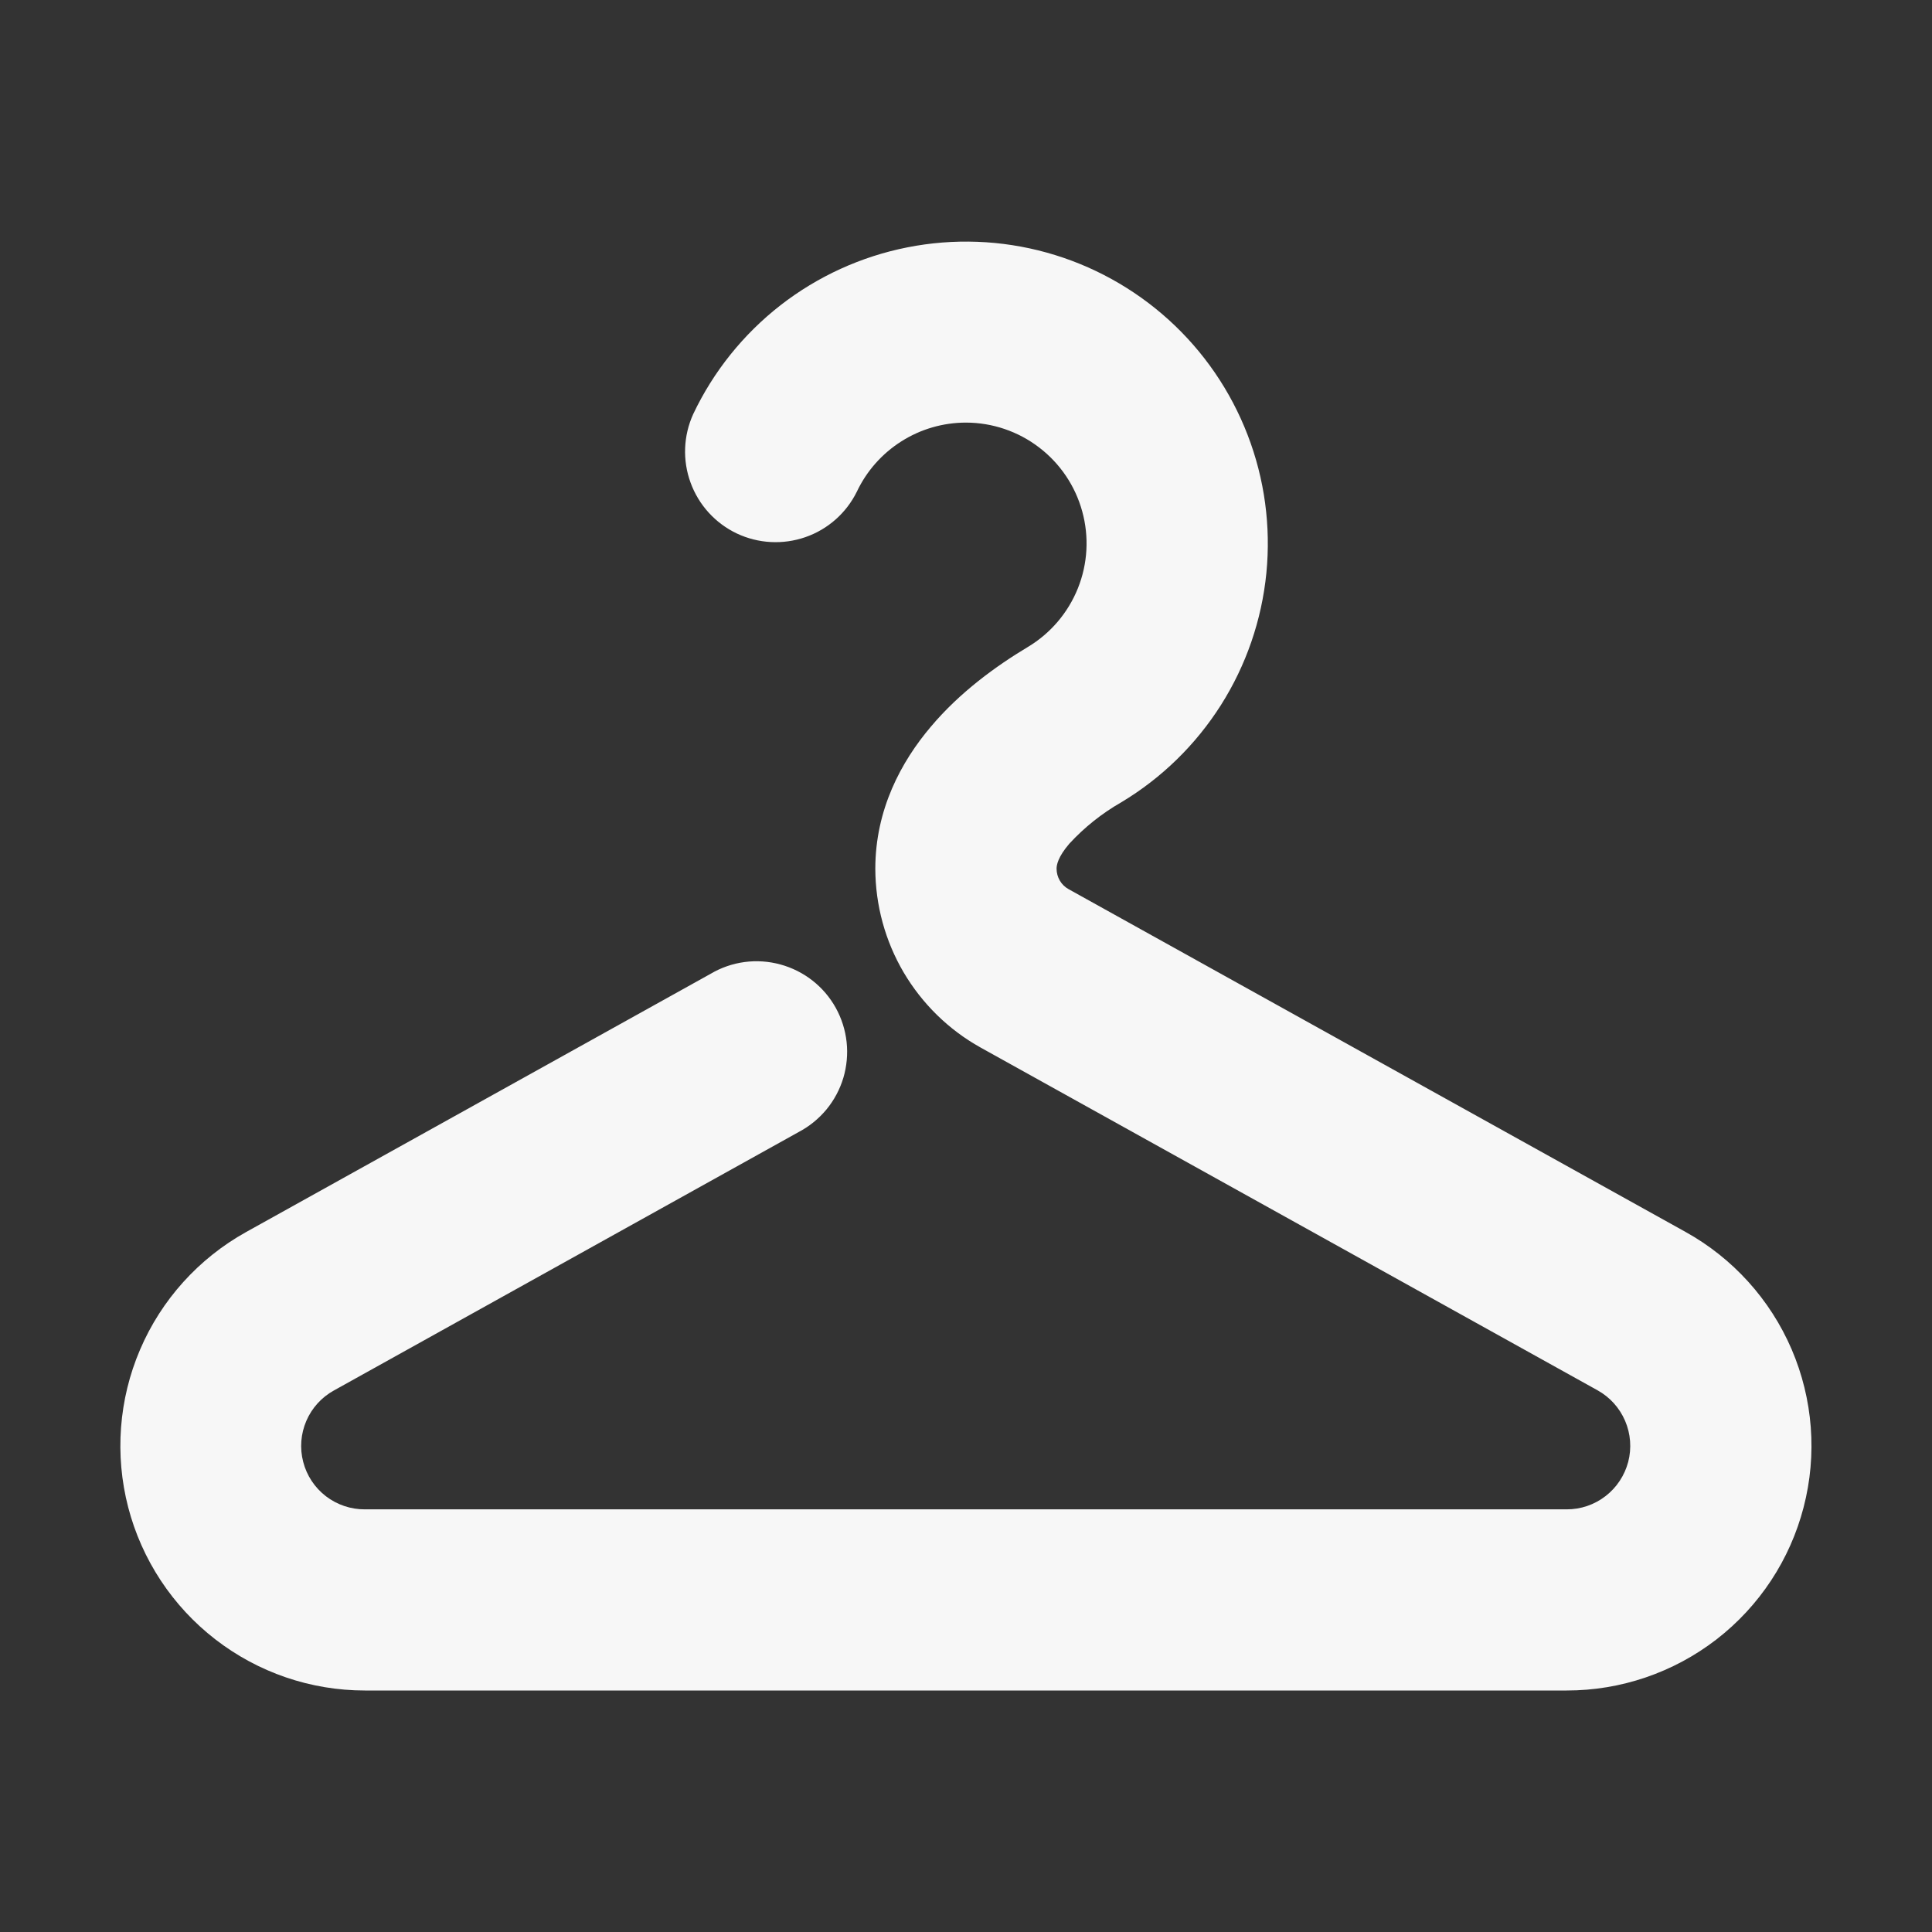 <svg width="34" height="34" viewBox="0 0 34 34" fill="none" xmlns="http://www.w3.org/2000/svg">
<rect x="0" y="0" width="34" height="34" fill="#333333" stroke="none"/>
<path d="M17 7.437C16.598 7.437 16.203 7.551 15.863 7.767C15.523 7.982 15.251 8.289 15.079 8.653C14.894 9.028 14.569 9.316 14.173 9.453C13.778 9.59 13.345 9.567 12.966 9.388C12.588 9.208 12.296 8.887 12.153 8.494C12.009 8.101 12.026 7.667 12.2 7.286C12.555 6.537 13.081 5.882 13.735 5.372C14.39 4.863 15.154 4.514 15.968 4.353C16.781 4.192 17.621 4.223 18.42 4.445C19.219 4.667 19.955 5.073 20.569 5.63C21.183 6.187 21.658 6.88 21.956 7.654C22.255 8.428 22.367 9.261 22.286 10.086C22.204 10.911 21.931 11.706 21.487 12.407C21.043 13.107 20.442 13.694 19.731 14.12C19.39 14.315 19.082 14.561 18.817 14.849C18.617 15.083 18.594 15.223 18.594 15.287C18.594 15.436 18.674 15.576 18.806 15.648L29.661 21.679C30.496 22.142 31.153 22.869 31.53 23.746C31.906 24.623 31.981 25.6 31.741 26.524C31.502 27.448 30.962 28.267 30.207 28.851C29.452 29.434 28.524 29.751 27.57 29.75H6.422C5.468 29.75 4.542 29.433 3.788 28.849C3.035 28.266 2.496 27.449 2.256 26.526C2.017 25.603 2.09 24.627 2.465 23.751C2.84 22.874 3.496 22.147 4.329 21.683L12.508 17.136C12.691 17.028 12.894 16.958 13.105 16.93C13.315 16.902 13.529 16.917 13.734 16.973C13.939 17.029 14.131 17.125 14.298 17.256C14.466 17.387 14.605 17.551 14.708 17.736C14.811 17.922 14.876 18.127 14.899 18.338C14.922 18.549 14.902 18.763 14.842 18.967C14.781 19.17 14.68 19.36 14.545 19.524C14.409 19.688 14.243 19.823 14.055 19.922L5.878 24.469C5.66 24.589 5.489 24.777 5.391 25.005C5.293 25.233 5.273 25.487 5.336 25.727C5.398 25.968 5.539 26.18 5.735 26.331C5.932 26.482 6.174 26.564 6.422 26.562H27.57C27.818 26.563 28.059 26.481 28.255 26.329C28.451 26.178 28.591 25.965 28.654 25.726C28.716 25.486 28.697 25.232 28.599 25.004C28.501 24.776 28.331 24.587 28.114 24.467L17.255 18.434C16.695 18.122 16.229 17.665 15.903 17.113C15.578 16.56 15.406 15.931 15.404 15.289C15.404 14.246 15.861 13.402 16.382 12.788C16.892 12.182 17.529 11.721 18.088 11.386C18.487 11.147 18.796 10.784 18.969 10.353C19.142 9.922 19.169 9.446 19.045 8.998C18.922 8.55 18.655 8.155 18.285 7.873C17.916 7.591 17.465 7.438 17 7.437Z" fill="#F7F7F7"/>
</svg>

